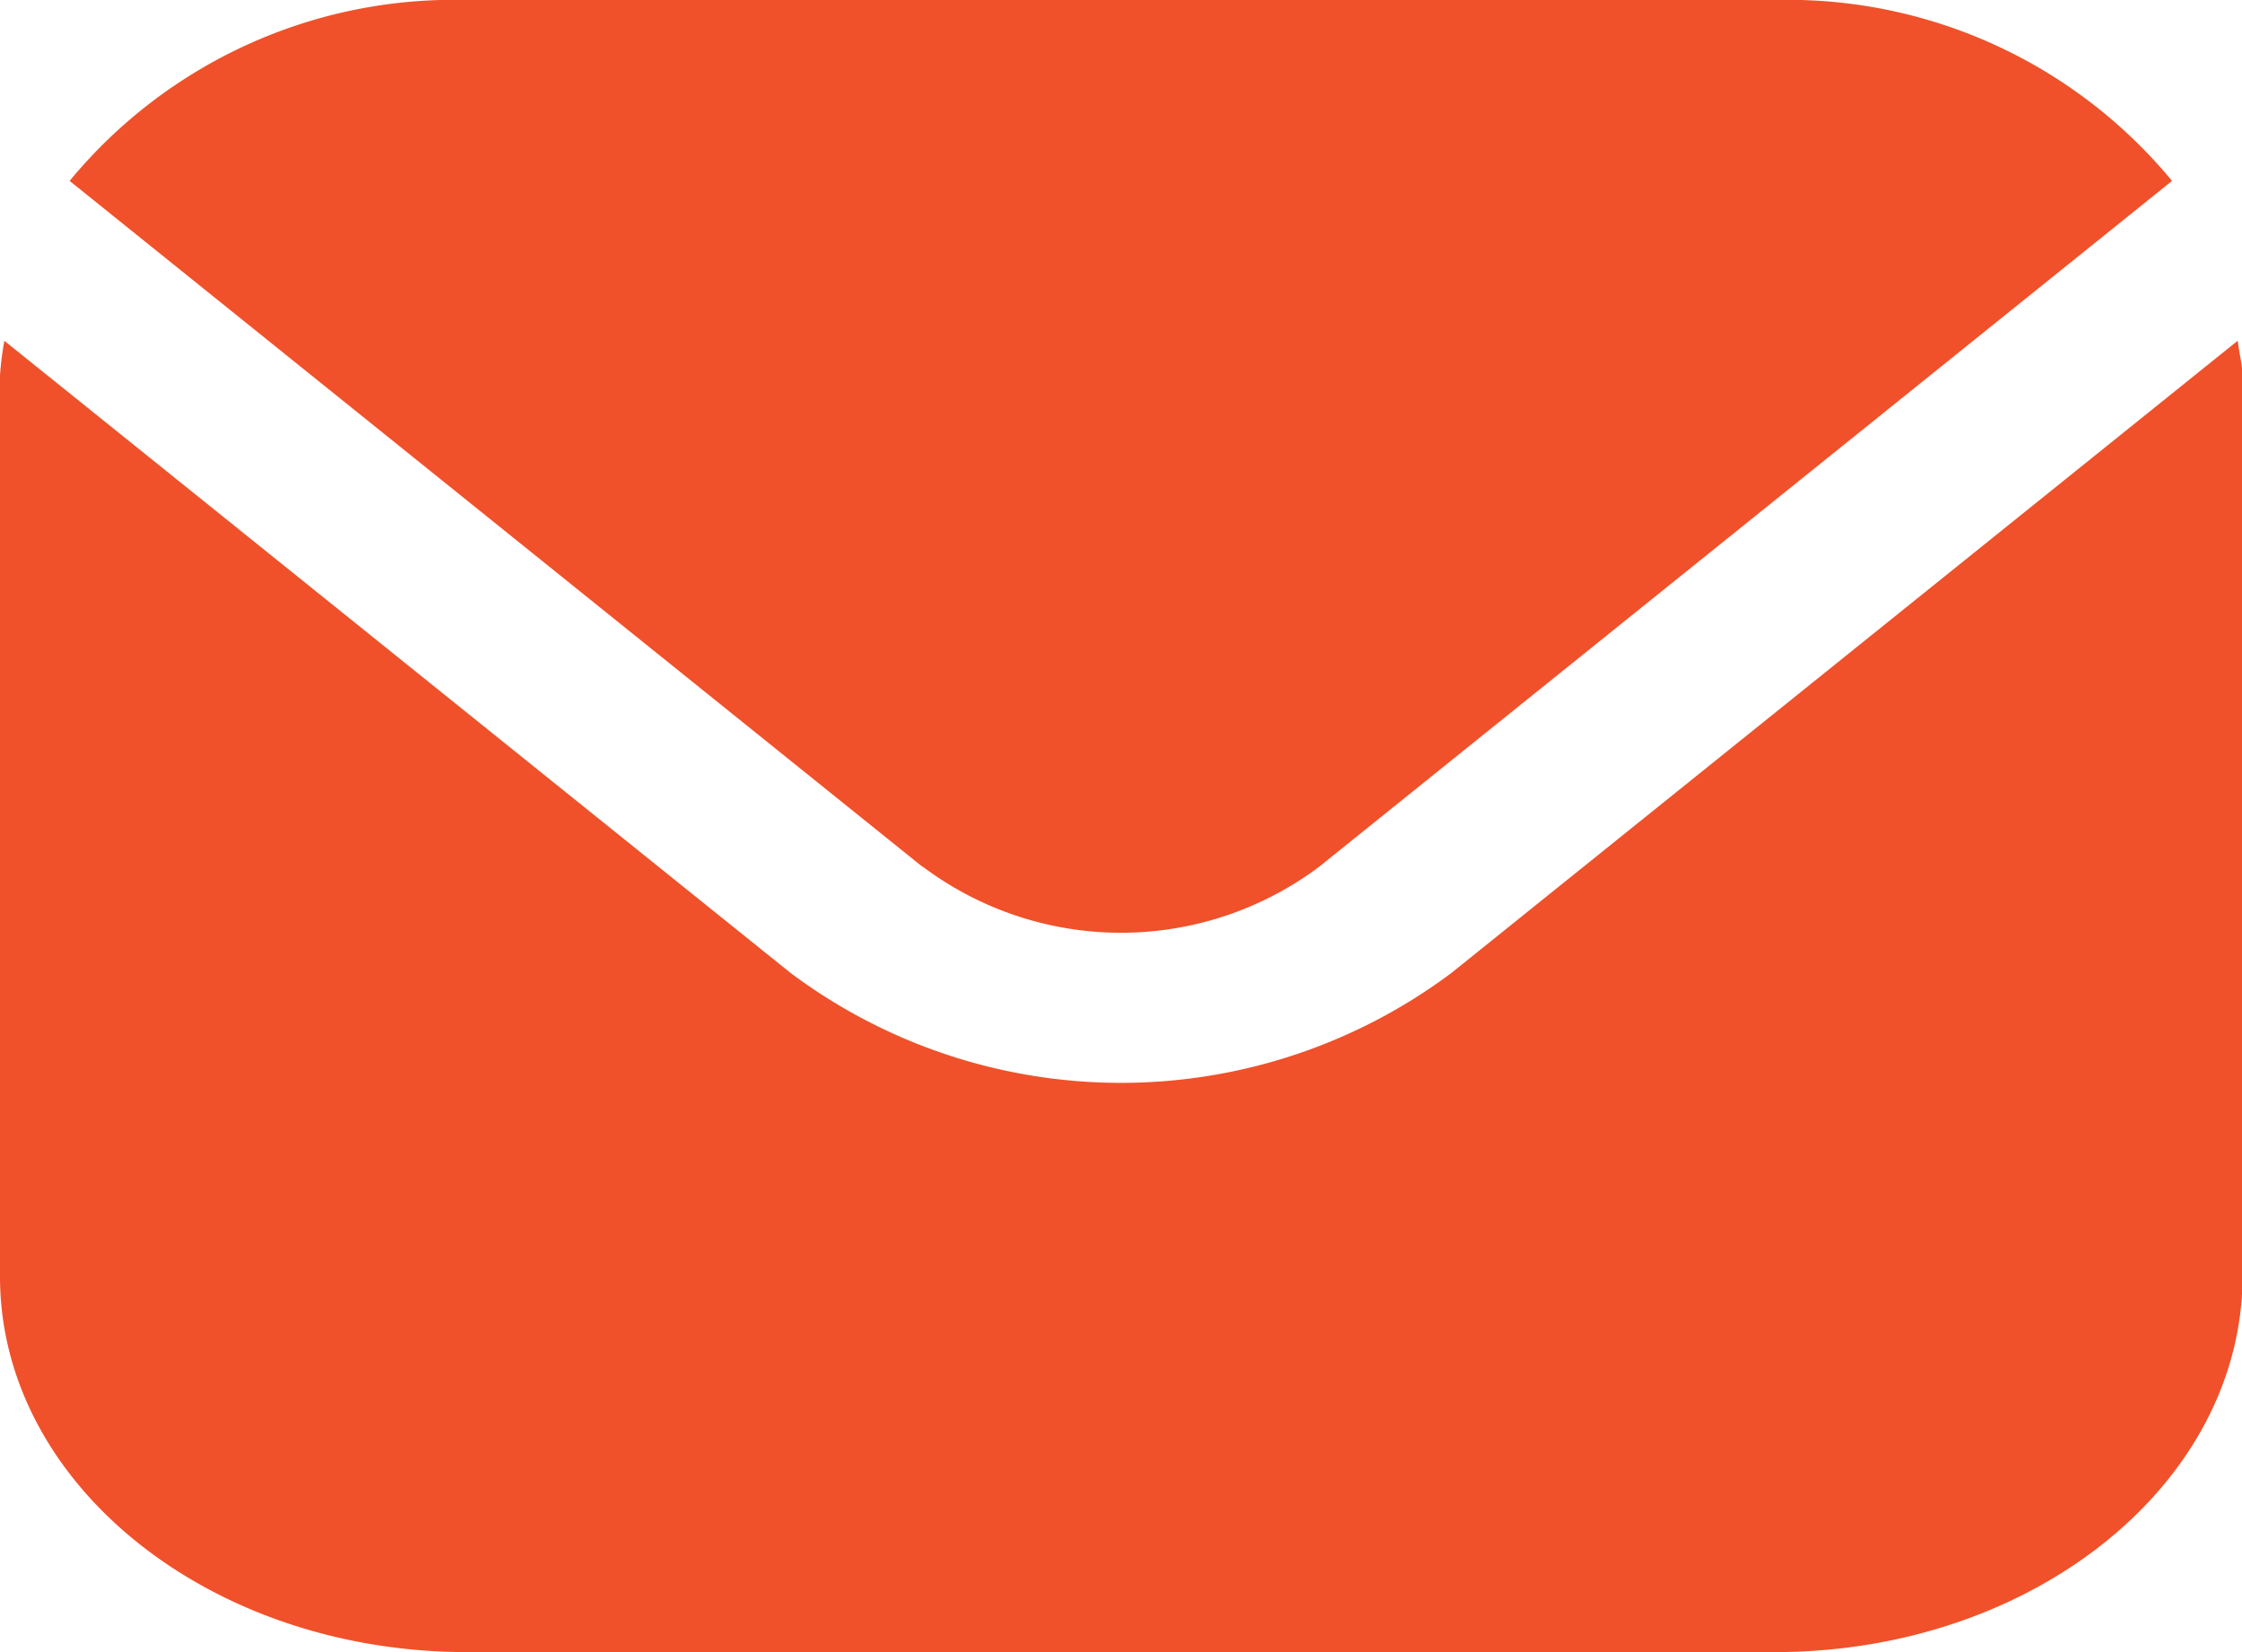 <svg xmlns="http://www.w3.org/2000/svg" width="19" height="14" viewBox="0 0 19 14"><path d="M3.959,14C1.774,14,0,12.574,0,10.817V3.18a2.619,2.619,0,0,1,.037-.292L6.7,8.245a4.675,4.675,0,0,0,5.6,0l6.664-5.358c.011.1.037.194.041.292v7.637C19,12.574,17.227,14,15.041,14ZM7.821,7.348.59,1.533A4.222,4.222,0,0,1,3.959,0H15.038a4.222,4.222,0,0,1,3.369,1.533L11.179,7.345a2.8,2.8,0,0,1-3.358,0Z" fill="#f0512a"/></svg>